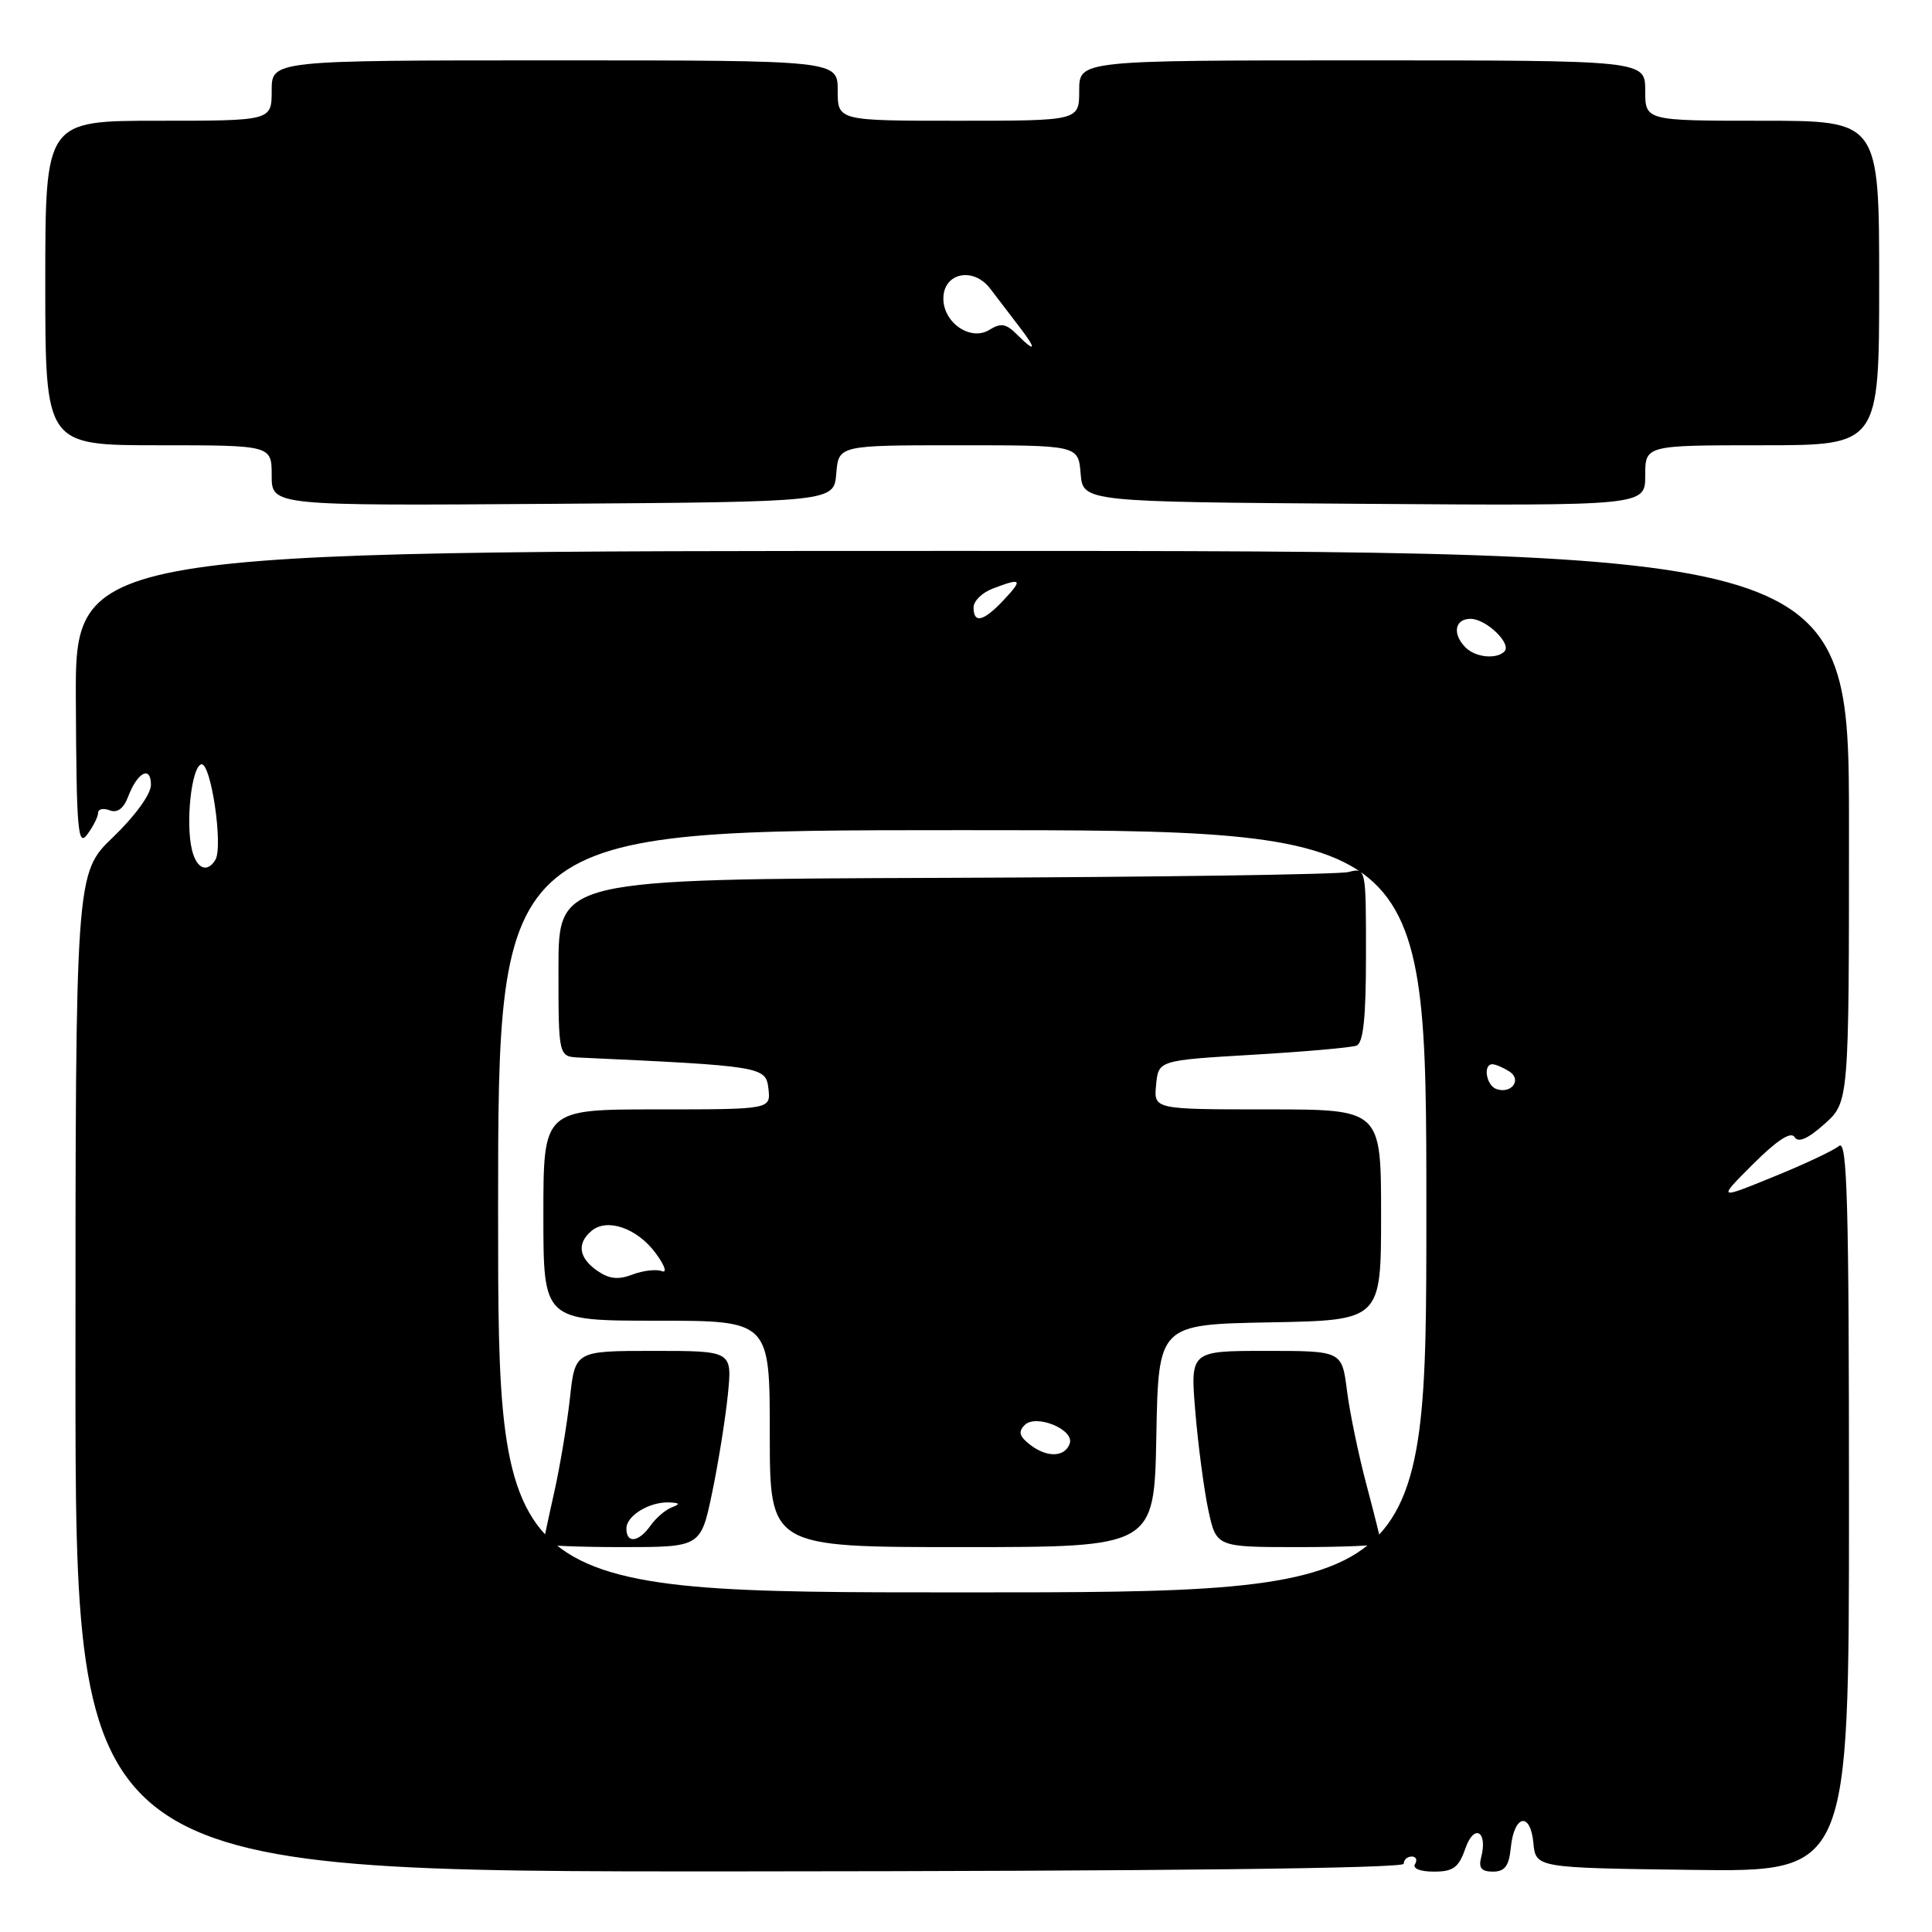 <?xml version="1.0" encoding="UTF-8" standalone="no"?>
<!DOCTYPE svg PUBLIC "-//W3C//DTD SVG 1.1//EN" "http://www.w3.org/Graphics/SVG/1.1/DTD/svg11.dtd" >
<svg xmlns="http://www.w3.org/2000/svg" xmlns:xlink="http://www.w3.org/1999/xlink" version="1.1" viewBox="0 0 256 256">
 <g >
 <path fill="currentColor"
d=" M 186.00 246.96 C 186.00 246.43 186.48 246.00 187.06 246.00 C 187.64 246.00 187.84 246.45 187.50 247.00 C 187.14 247.58 188.17 248.00 189.99 248.00 C 192.57 248.00 193.29 247.47 194.18 244.90 C 195.34 241.59 197.16 242.66 196.26 246.11 C 195.89 247.51 196.30 248.00 197.82 248.00 C 199.39 248.00 199.95 247.26 200.19 244.83 C 200.62 240.47 202.78 240.01 203.18 244.19 C 203.50 247.50 203.50 247.50 224.25 247.77 C 245.00 248.04 245.00 248.04 245.00 199.40 C 245.00 159.40 244.77 150.95 243.69 151.84 C 242.97 152.44 239.05 154.29 234.97 155.94 C 227.57 158.96 227.57 158.96 232.31 154.23 C 235.45 151.10 237.30 149.89 237.78 150.66 C 238.28 151.46 239.53 150.92 241.76 148.93 C 245.00 146.03 245.00 146.03 245.00 109.51 C 245.00 73.00 245.00 73.00 127.48 73.00 C 9.96 73.00 9.96 73.00 10.05 92.75 C 10.13 110.12 10.32 112.27 11.57 110.56 C 12.36 109.49 13.00 108.21 13.00 107.70 C 13.00 107.20 13.69 107.05 14.53 107.37 C 15.54 107.76 16.37 107.15 16.97 105.58 C 18.21 102.31 20.00 101.38 20.00 104.00 C 20.00 105.23 17.91 108.11 15.00 110.91 C 10.00 115.70 10.00 115.70 10.00 181.86 C 10.00 248.02 10.00 248.02 98.00 247.97 C 153.59 247.94 186.00 247.57 186.00 246.96 Z  M 110.81 62.75 C 111.12 59.00 111.12 59.00 127.00 59.00 C 142.88 59.00 142.88 59.00 143.19 62.75 C 143.50 66.50 143.50 66.50 180.75 66.76 C 218.00 67.02 218.00 67.02 218.00 63.01 C 218.00 59.00 218.00 59.00 233.50 59.00 C 249.00 59.00 249.00 59.00 249.00 37.50 C 249.00 16.00 249.00 16.00 233.50 16.00 C 218.00 16.00 218.00 16.00 218.00 12.00 C 218.00 8.00 218.00 8.00 180.50 8.00 C 143.00 8.00 143.00 8.00 143.00 12.00 C 143.00 16.00 143.00 16.00 127.00 16.00 C 111.00 16.00 111.00 16.00 111.00 12.00 C 111.00 8.00 111.00 8.00 73.50 8.00 C 36.00 8.00 36.00 8.00 36.00 12.00 C 36.00 16.00 36.00 16.00 21.00 16.00 C 6.00 16.00 6.00 16.00 6.00 37.50 C 6.00 59.00 6.00 59.00 21.00 59.00 C 36.00 59.00 36.00 59.00 36.00 63.01 C 36.00 67.02 36.00 67.02 73.25 66.76 C 110.50 66.50 110.50 66.50 110.81 62.75 Z  M 66.00 160.50 C 66.00 110.00 66.00 110.00 127.50 110.00 C 189.00 110.00 189.00 110.00 189.00 160.50 C 189.00 211.00 189.00 211.00 127.50 211.00 C 66.00 211.00 66.00 211.00 66.00 160.50 Z  M 94.37 197.75 C 95.20 193.76 96.13 187.91 96.45 184.75 C 97.02 179.00 97.02 179.00 86.61 179.00 C 76.20 179.00 76.20 179.00 75.52 185.25 C 75.14 188.69 74.20 194.34 73.42 197.81 C 72.64 201.28 72.00 204.32 72.00 204.56 C 72.00 204.80 76.69 205.00 82.43 205.00 C 92.86 205.00 92.86 205.00 94.37 197.75 Z  M 153.22 190.25 C 153.50 175.50 153.50 175.50 168.25 175.22 C 183.00 174.95 183.00 174.95 183.00 160.97 C 183.00 147.00 183.00 147.00 167.94 147.00 C 152.87 147.00 152.87 147.00 153.19 143.75 C 153.50 140.50 153.50 140.50 165.99 139.76 C 172.86 139.36 179.05 138.81 179.74 138.55 C 180.65 138.20 181.00 134.87 181.00 126.51 C 181.00 114.96 181.00 114.96 178.66 115.55 C 177.38 115.87 153.30 116.22 125.17 116.32 C 74.01 116.50 74.01 116.50 74.00 128.25 C 74.00 140.00 74.00 140.00 76.75 140.13 C 101.02 141.25 101.48 141.33 101.82 144.25 C 102.13 147.00 102.13 147.00 87.07 147.00 C 72.00 147.00 72.00 147.00 72.00 161.00 C 72.00 175.00 72.00 175.00 87.00 175.00 C 102.00 175.00 102.00 175.00 102.00 190.00 C 102.00 205.00 102.00 205.00 127.47 205.00 C 152.95 205.00 152.95 205.00 153.22 190.25 Z  M 183.00 204.51 C 183.00 204.24 182.13 200.75 181.07 196.76 C 180.01 192.77 178.84 187.14 178.48 184.25 C 177.81 179.00 177.81 179.00 167.76 179.00 C 157.71 179.00 157.71 179.00 158.39 187.10 C 158.76 191.55 159.54 197.40 160.11 200.10 C 161.17 205.00 161.17 205.00 172.08 205.00 C 178.09 205.00 183.00 204.78 183.00 204.51 Z  M 198.25 144.29 C 196.92 143.80 196.49 140.99 197.75 141.02 C 198.16 141.02 199.17 141.45 199.99 141.97 C 201.72 143.07 200.25 145.02 198.25 144.29 Z  M 25.45 112.67 C 24.57 109.14 25.35 101.71 26.65 101.28 C 27.93 100.86 29.62 112.19 28.53 113.95 C 27.45 115.70 26.07 115.13 25.45 112.67 Z  M 194.20 85.80 C 192.41 84.01 192.75 82.00 194.85 82.00 C 196.93 82.00 200.36 85.31 199.34 86.33 C 198.27 87.39 195.51 87.11 194.20 85.80 Z  M 129.00 80.48 C 129.00 79.64 130.15 78.51 131.57 77.98 C 135.38 76.53 135.58 76.75 133.00 79.50 C 130.32 82.36 129.00 82.68 129.00 80.48 Z  M 134.70 44.27 C 133.31 42.88 132.60 42.77 131.11 43.70 C 128.63 45.25 125.00 42.79 125.00 39.56 C 125.00 36.14 128.97 35.31 131.21 38.25 C 132.15 39.49 133.87 41.74 135.03 43.25 C 137.43 46.36 137.27 46.85 134.70 44.27 Z  M 83.00 202.54 C 83.00 200.83 86.07 198.97 88.68 199.08 C 90.10 199.14 90.17 199.29 89.00 199.74 C 88.17 200.06 86.91 201.14 86.19 202.16 C 84.62 204.37 83.00 204.56 83.00 202.54 Z  M 136.55 191.48 C 135.07 190.34 134.88 189.72 135.78 188.82 C 137.27 187.33 142.36 189.41 141.75 191.26 C 141.14 193.08 138.78 193.18 136.55 191.48 Z  M 79.12 168.37 C 76.67 166.65 76.41 164.74 78.40 163.08 C 80.48 161.36 84.44 162.75 86.88 166.05 C 88.09 167.69 88.44 168.72 87.68 168.43 C 86.95 168.15 85.20 168.35 83.79 168.89 C 81.90 169.61 80.70 169.47 79.12 168.37 Z "/>
</g>
</svg>